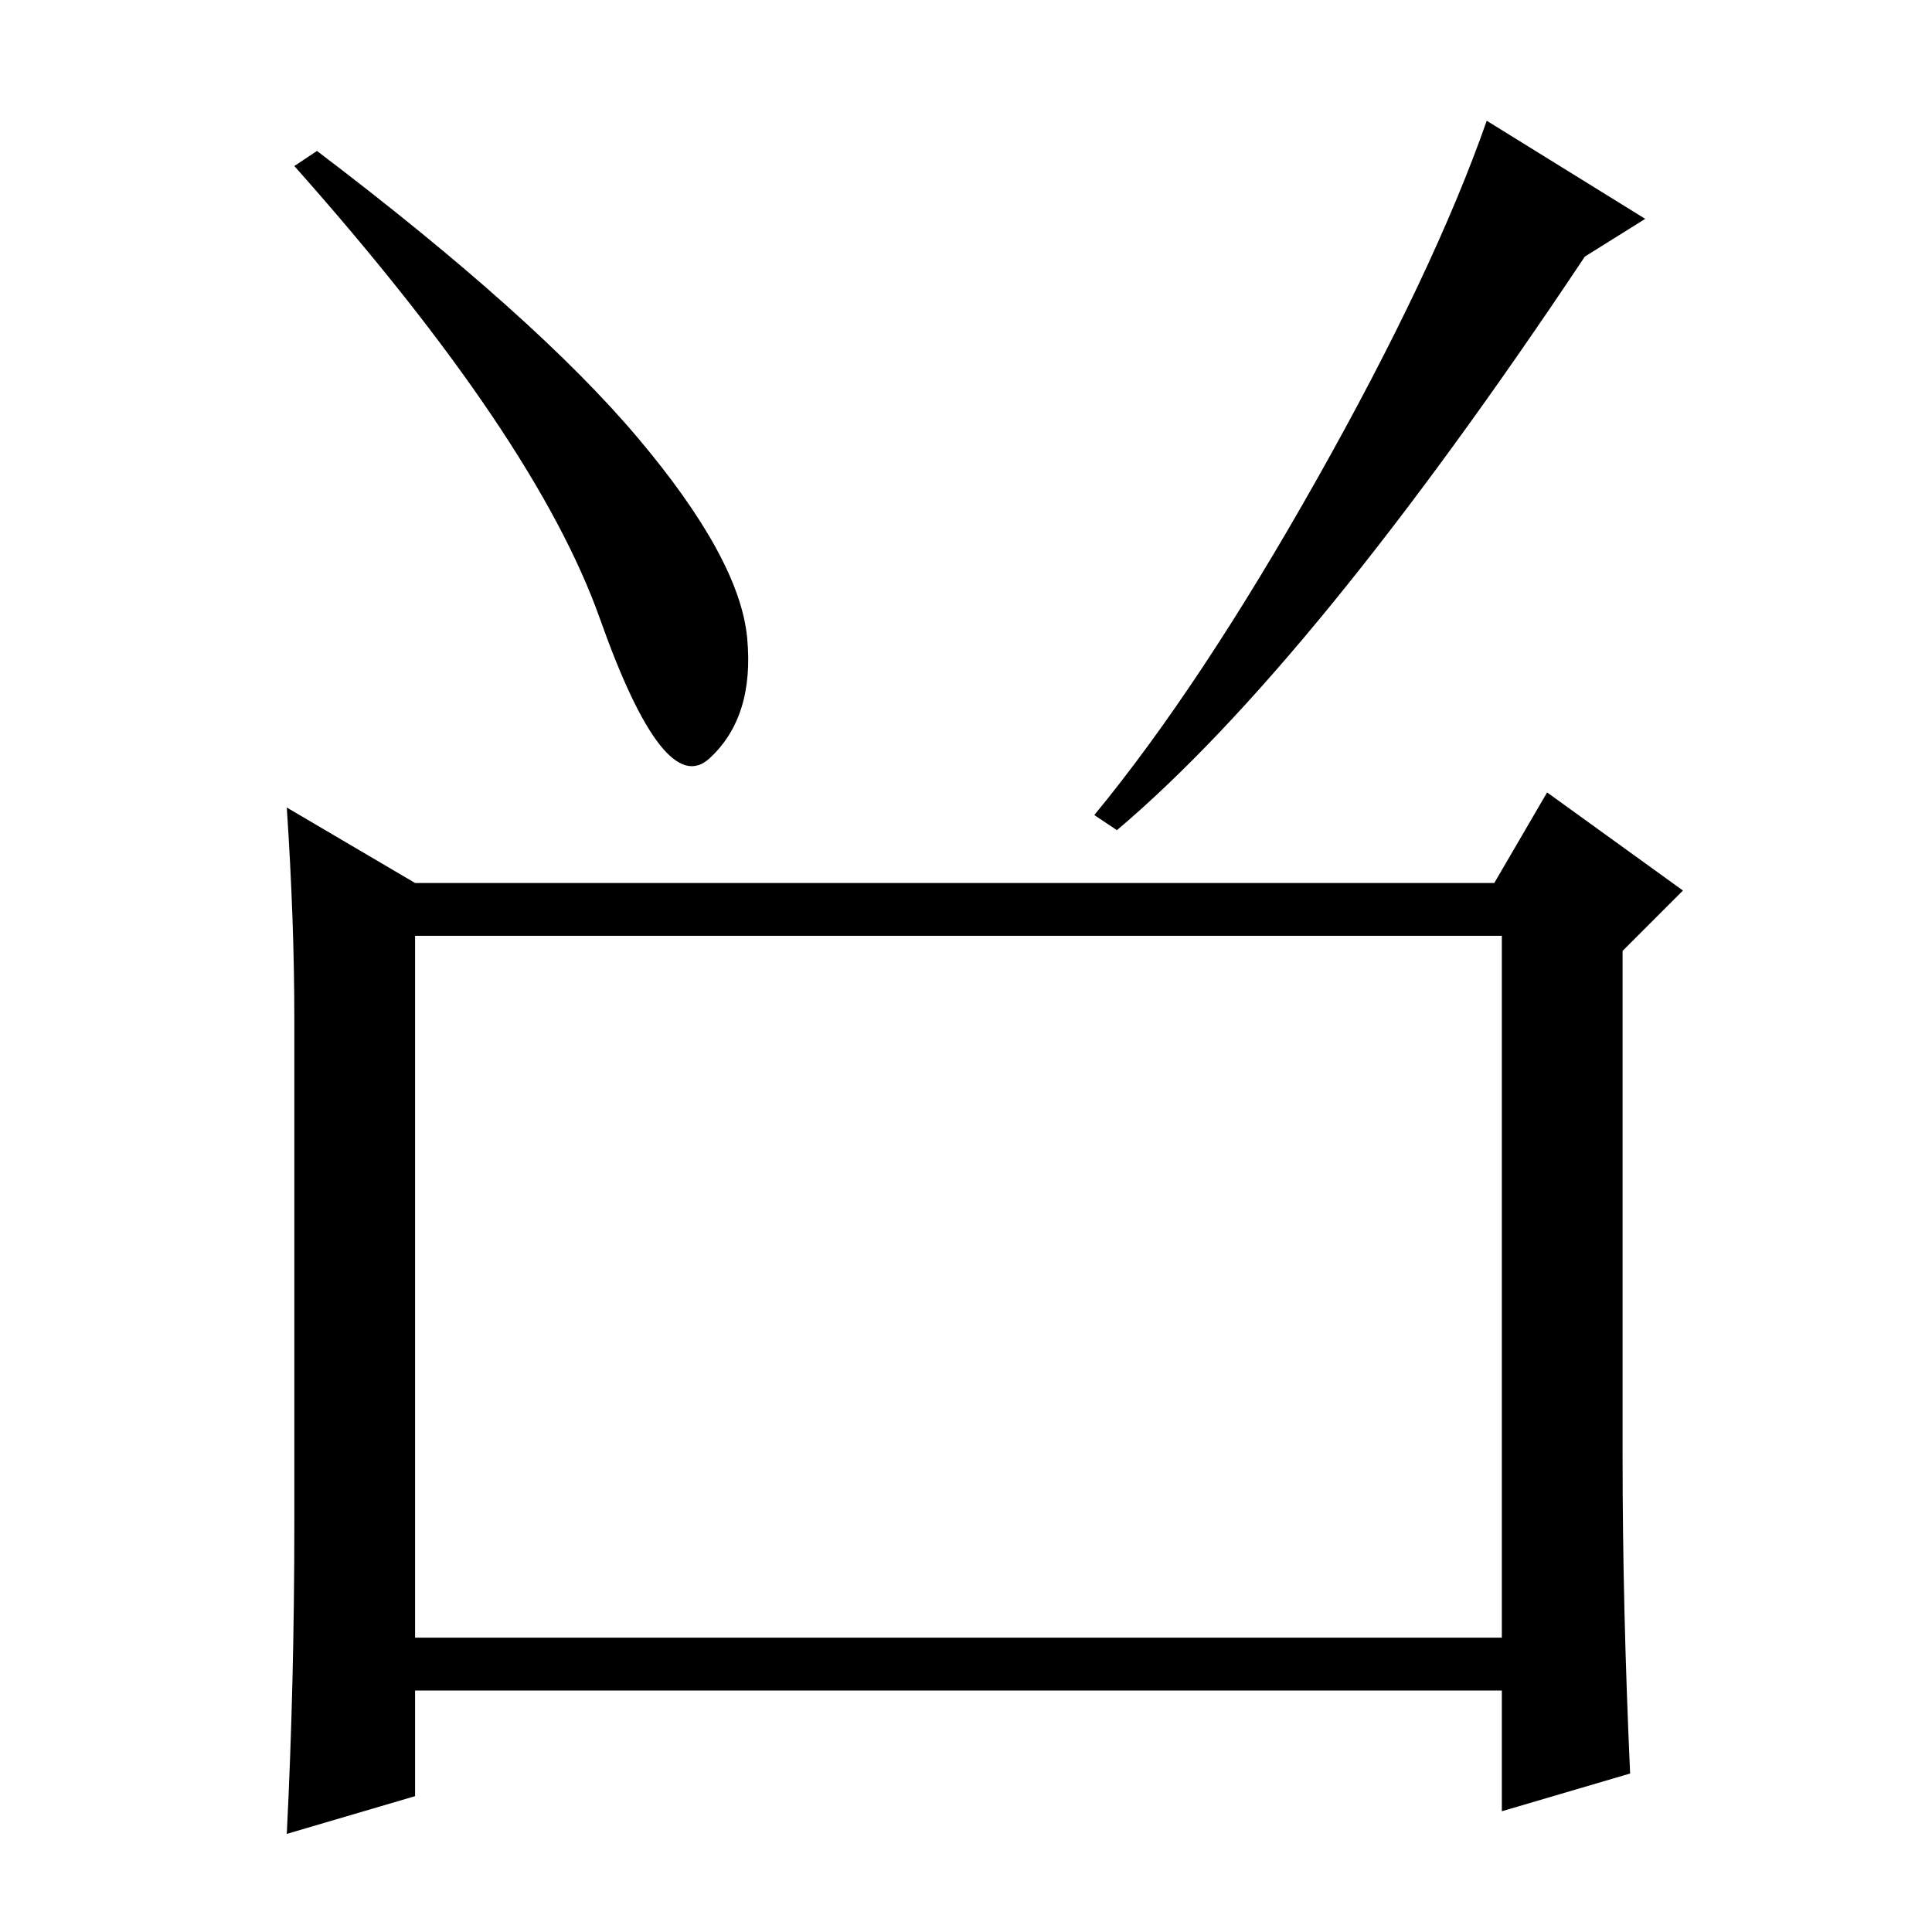 <?xml version="1.0" standalone="no"?>
<!DOCTYPE svg PUBLIC "-//W3C//DTD SVG 1.1//EN" "http://www.w3.org/Graphics/SVG/1.1/DTD/svg11.dtd" >
<svg xmlns="http://www.w3.org/2000/svg" xmlns:xlink="http://www.w3.org/1999/xlink" version="1.1" viewBox="0 -36 256 256">
  <g transform="matrix(1 0 0 -1 0 220)">
   <path fill="currentColor"
d="M55 132v-93h144v93h-144zM215 63q0 -20 1 -42l-17 -5v16h-144v-14l-17 -5q1 20 1 41v67q0 13 -1 28l17 -10h143l7 12l18 -13l-8 -8v-67zM42 236q29 -22 42.5 -38t14.5 -26.5t-5 -16t-14.5 18.5t-40.5 60zM145 148q14 17 29.5 44.5t22.5 47.5l21 -13l-8 -5
q-36 -54 -62 -76z" />
  </g>

</svg>
